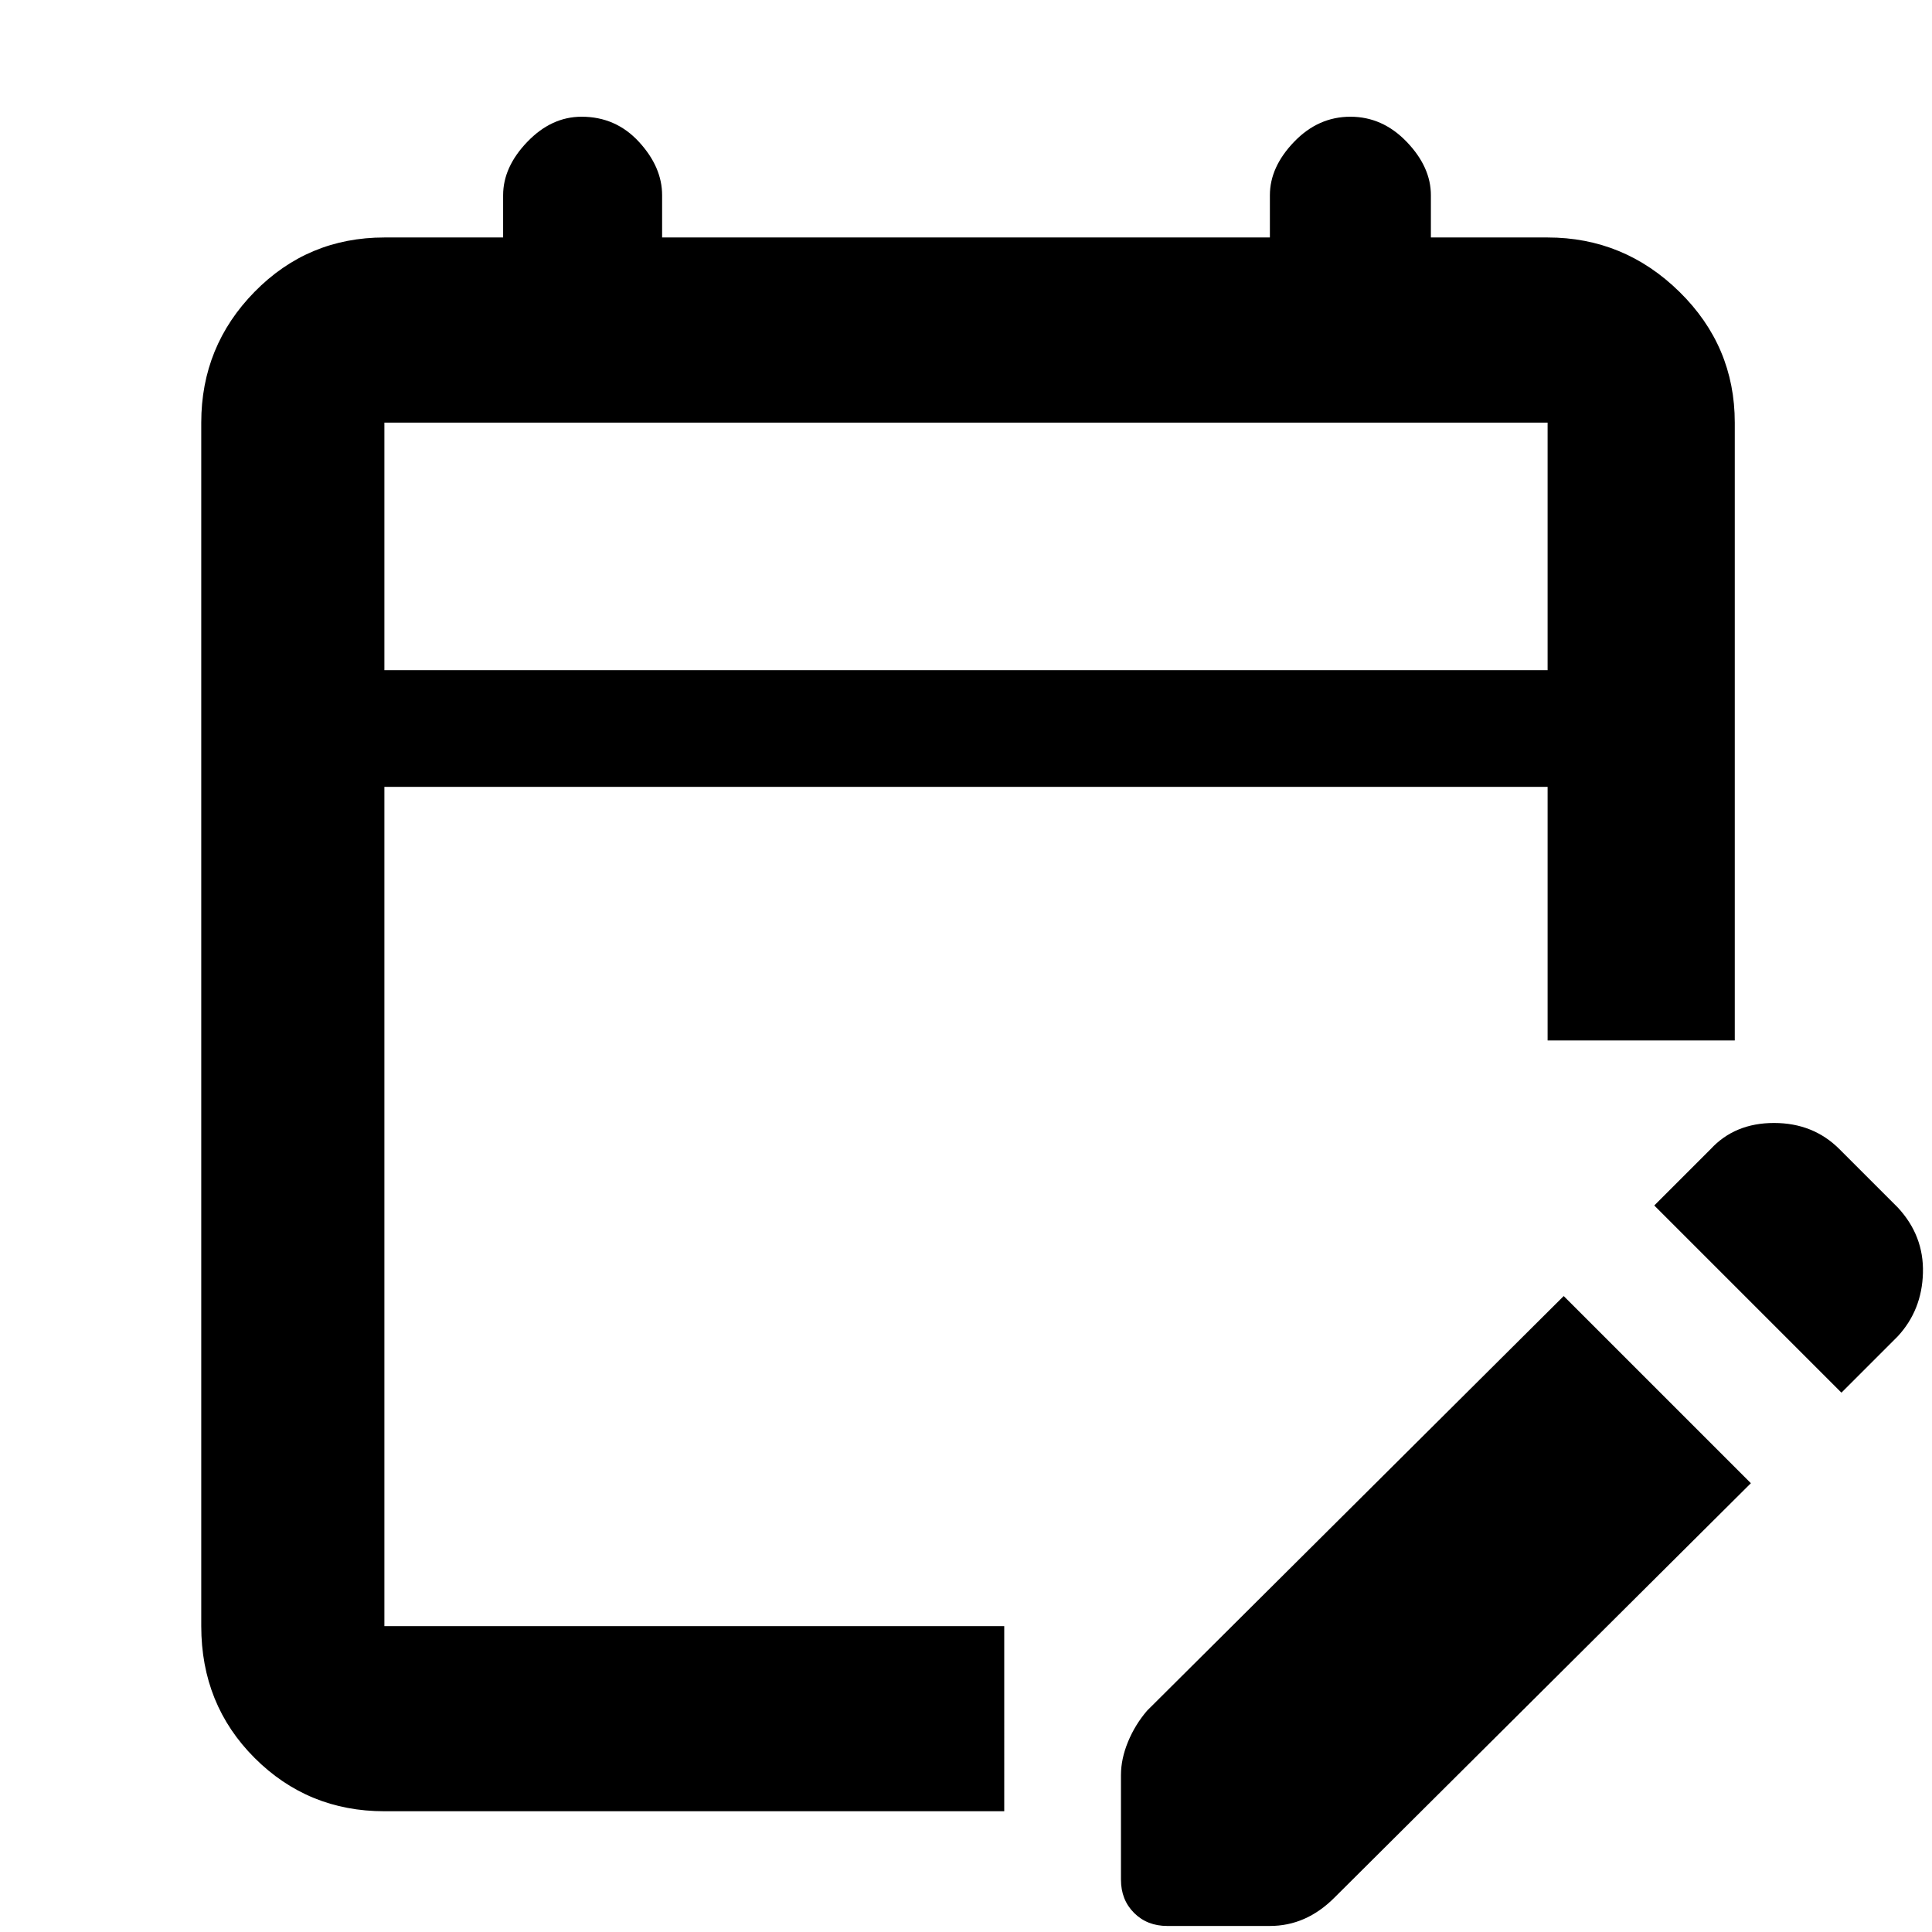 <svg xmlns="http://www.w3.org/2000/svg" height="48" width="48"><path d="M9.55 45q-1.9 0-3.225-1.325Q5 42.35 5 40.4V10.5q0-1.9 1.325-3.25T9.55 5.9h2.95V4.85q0-.7.6-1.325t1.35-.625q.85 0 1.425.625.575.625.575 1.325V5.9h15.1V4.85q0-.7.6-1.325t1.4-.625q.8 0 1.4.625.6.625.6 1.325V5.9h2.9q1.9 0 3.275 1.35T43.1 10.5v15.35h-4.65v-6.3H9.55V40.4h15.4V45Zm0-28.35h28.9V10.5H9.55Zm36.2 17.95-4.65-4.65 1.4-1.4q.6-.65 1.575-.65t1.625.65L47.15 30q.65.7.625 1.625-.025.925-.625 1.575Zm-17.9 12.1v-2.6q0-.4.175-.825.175-.425.475-.775l10.35-10.3 4.65 4.65-10.35 10.3q-.35.35-.75.525-.4.175-.85.175H29q-.5 0-.825-.325-.325-.325-.325-.825ZM9.55 16.65V10.5v6.15Z"/></svg>